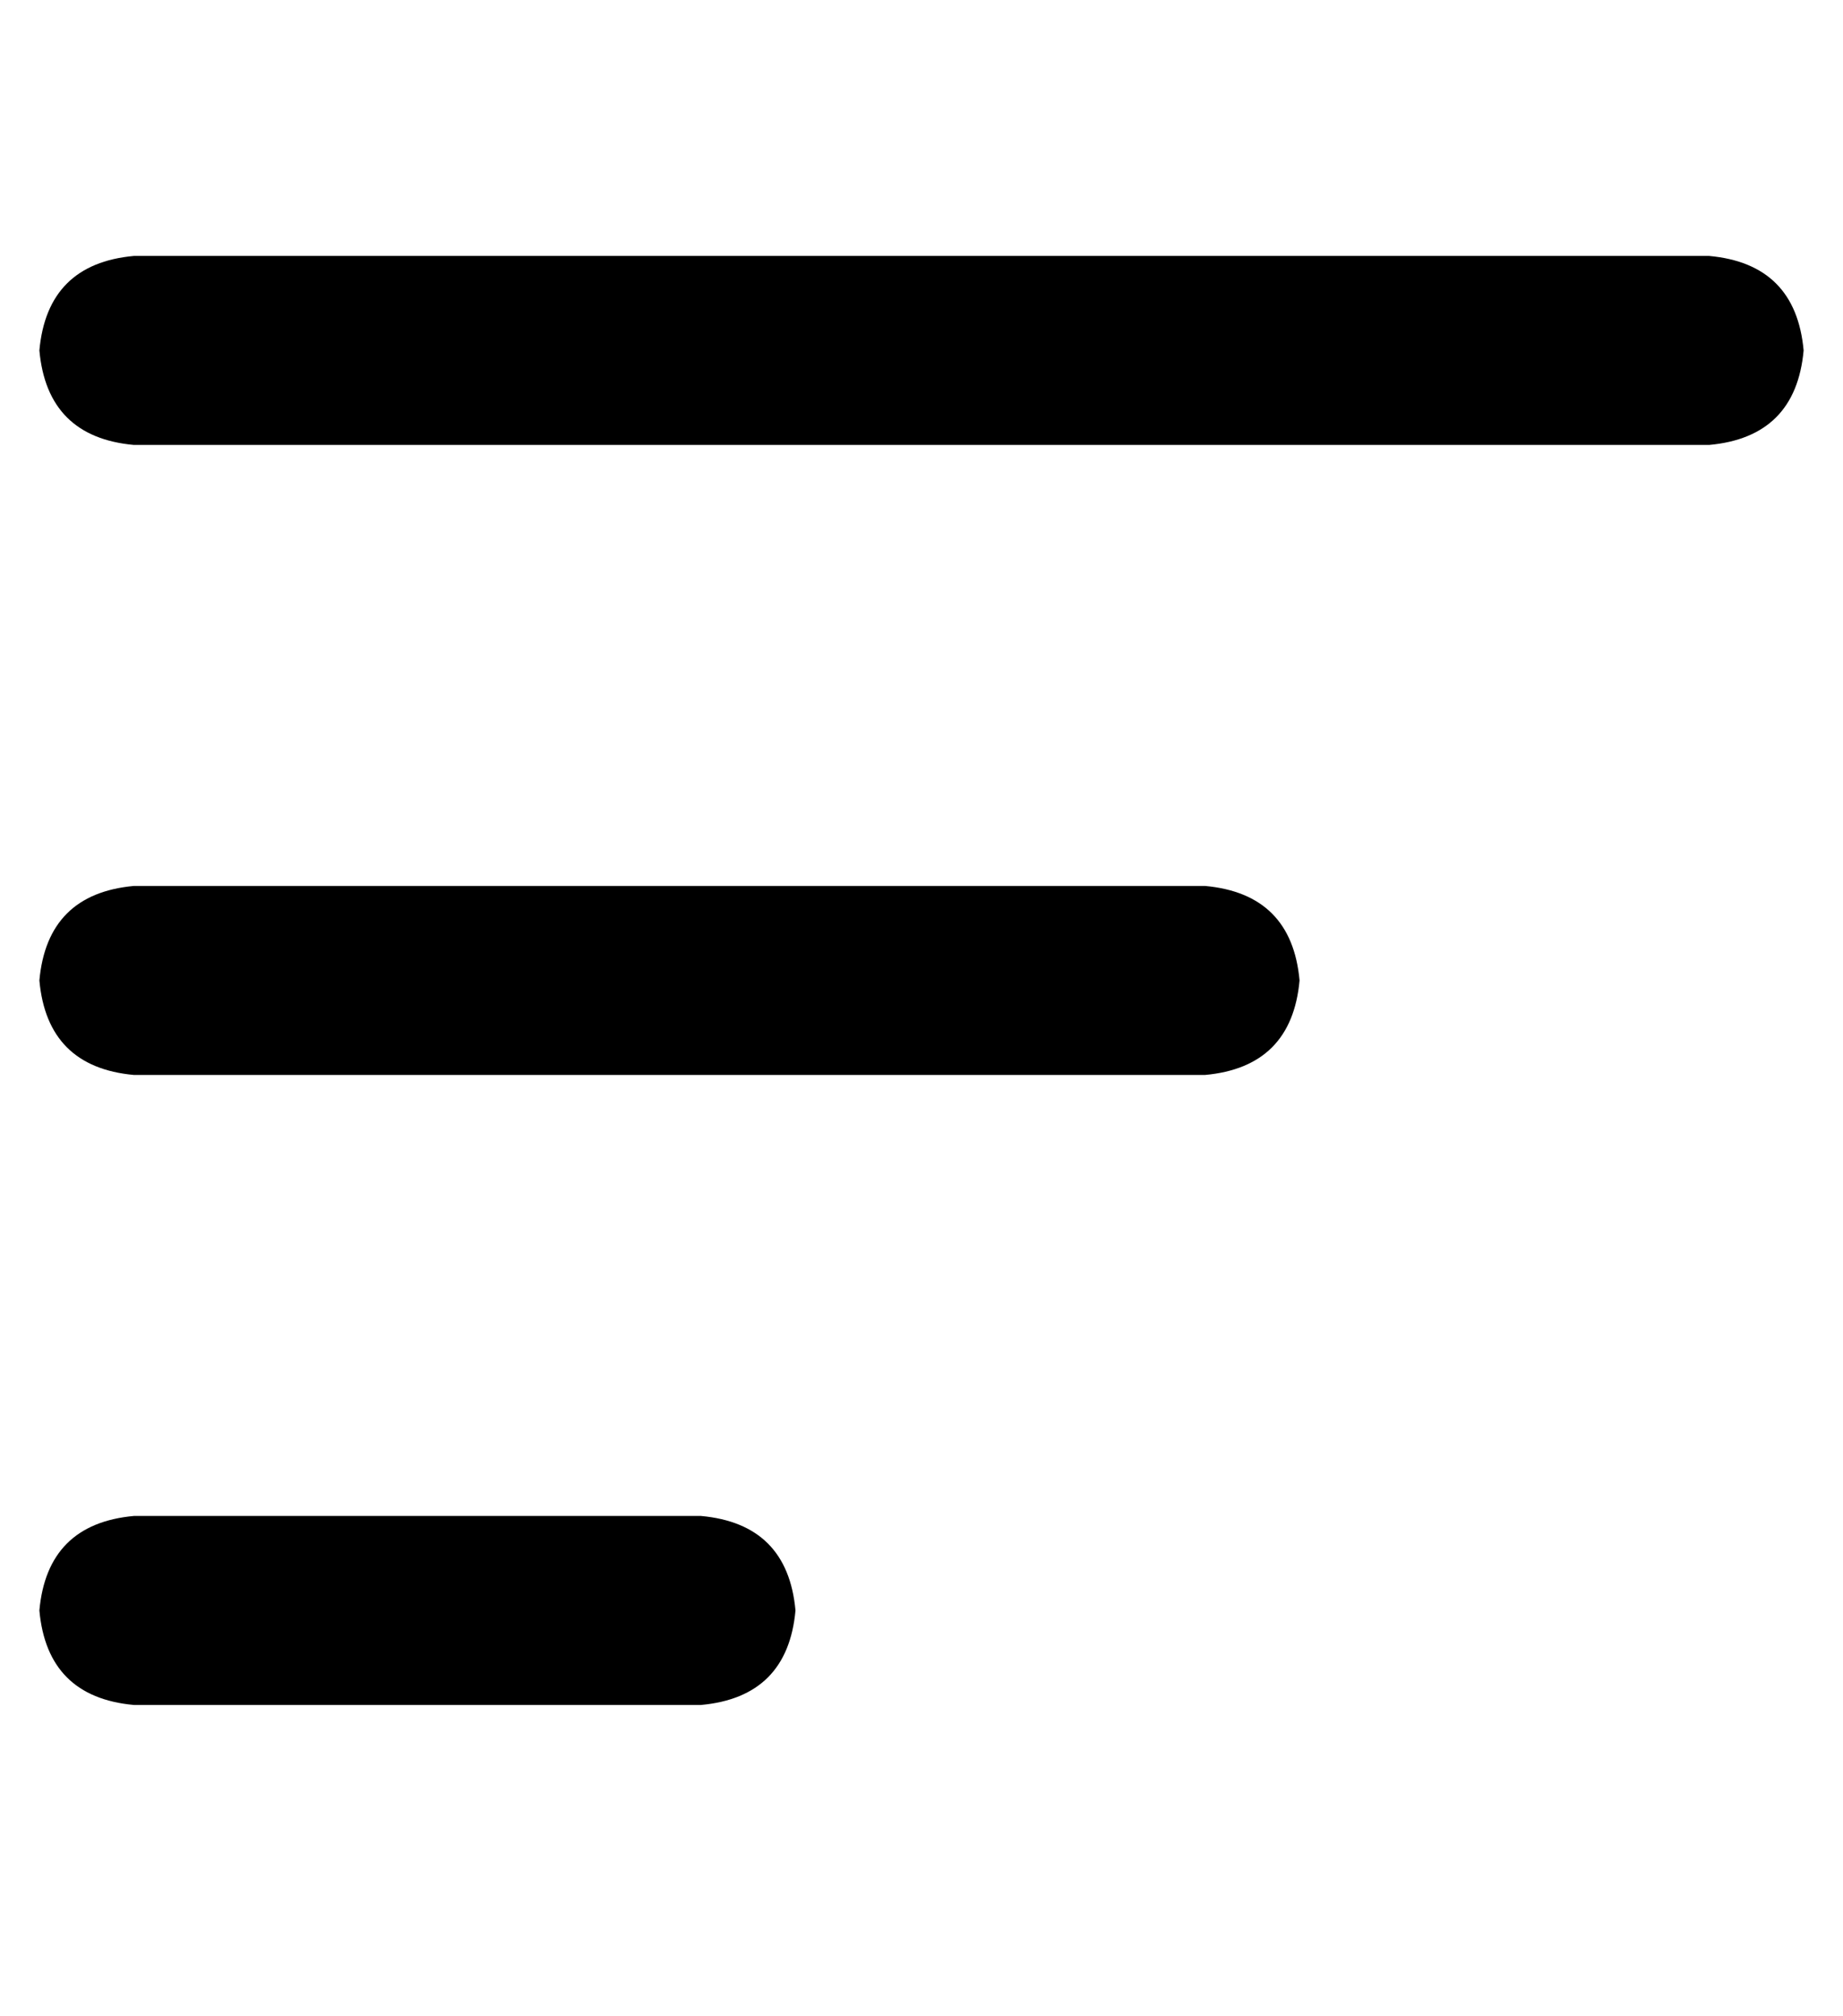 <?xml version="1.0" standalone="no"?>
<!DOCTYPE svg PUBLIC "-//W3C//DTD SVG 1.1//EN" "http://www.w3.org/Graphics/SVG/1.1/DTD/svg11.dtd" >
<svg xmlns="http://www.w3.org/2000/svg" xmlns:xlink="http://www.w3.org/1999/xlink" version="1.1" viewBox="-10 -40 468 512">
   <path fill="currentColor"
d="M0 49q2 -22 24 -24h400v0q22 2 24 24q-2 22 -24 24h-400v0q-22 -2 -24 -24v0zM0 209q2 -22 24 -24h272v0q22 2 24 24q-2 22 -24 24h-272v0q-22 -2 -24 -24v0zM192 369q-2 22 -24 24h-144v0q-22 -2 -24 -24q2 -22 24 -24h144v0q22 2 24 24v0z" />
</svg>
